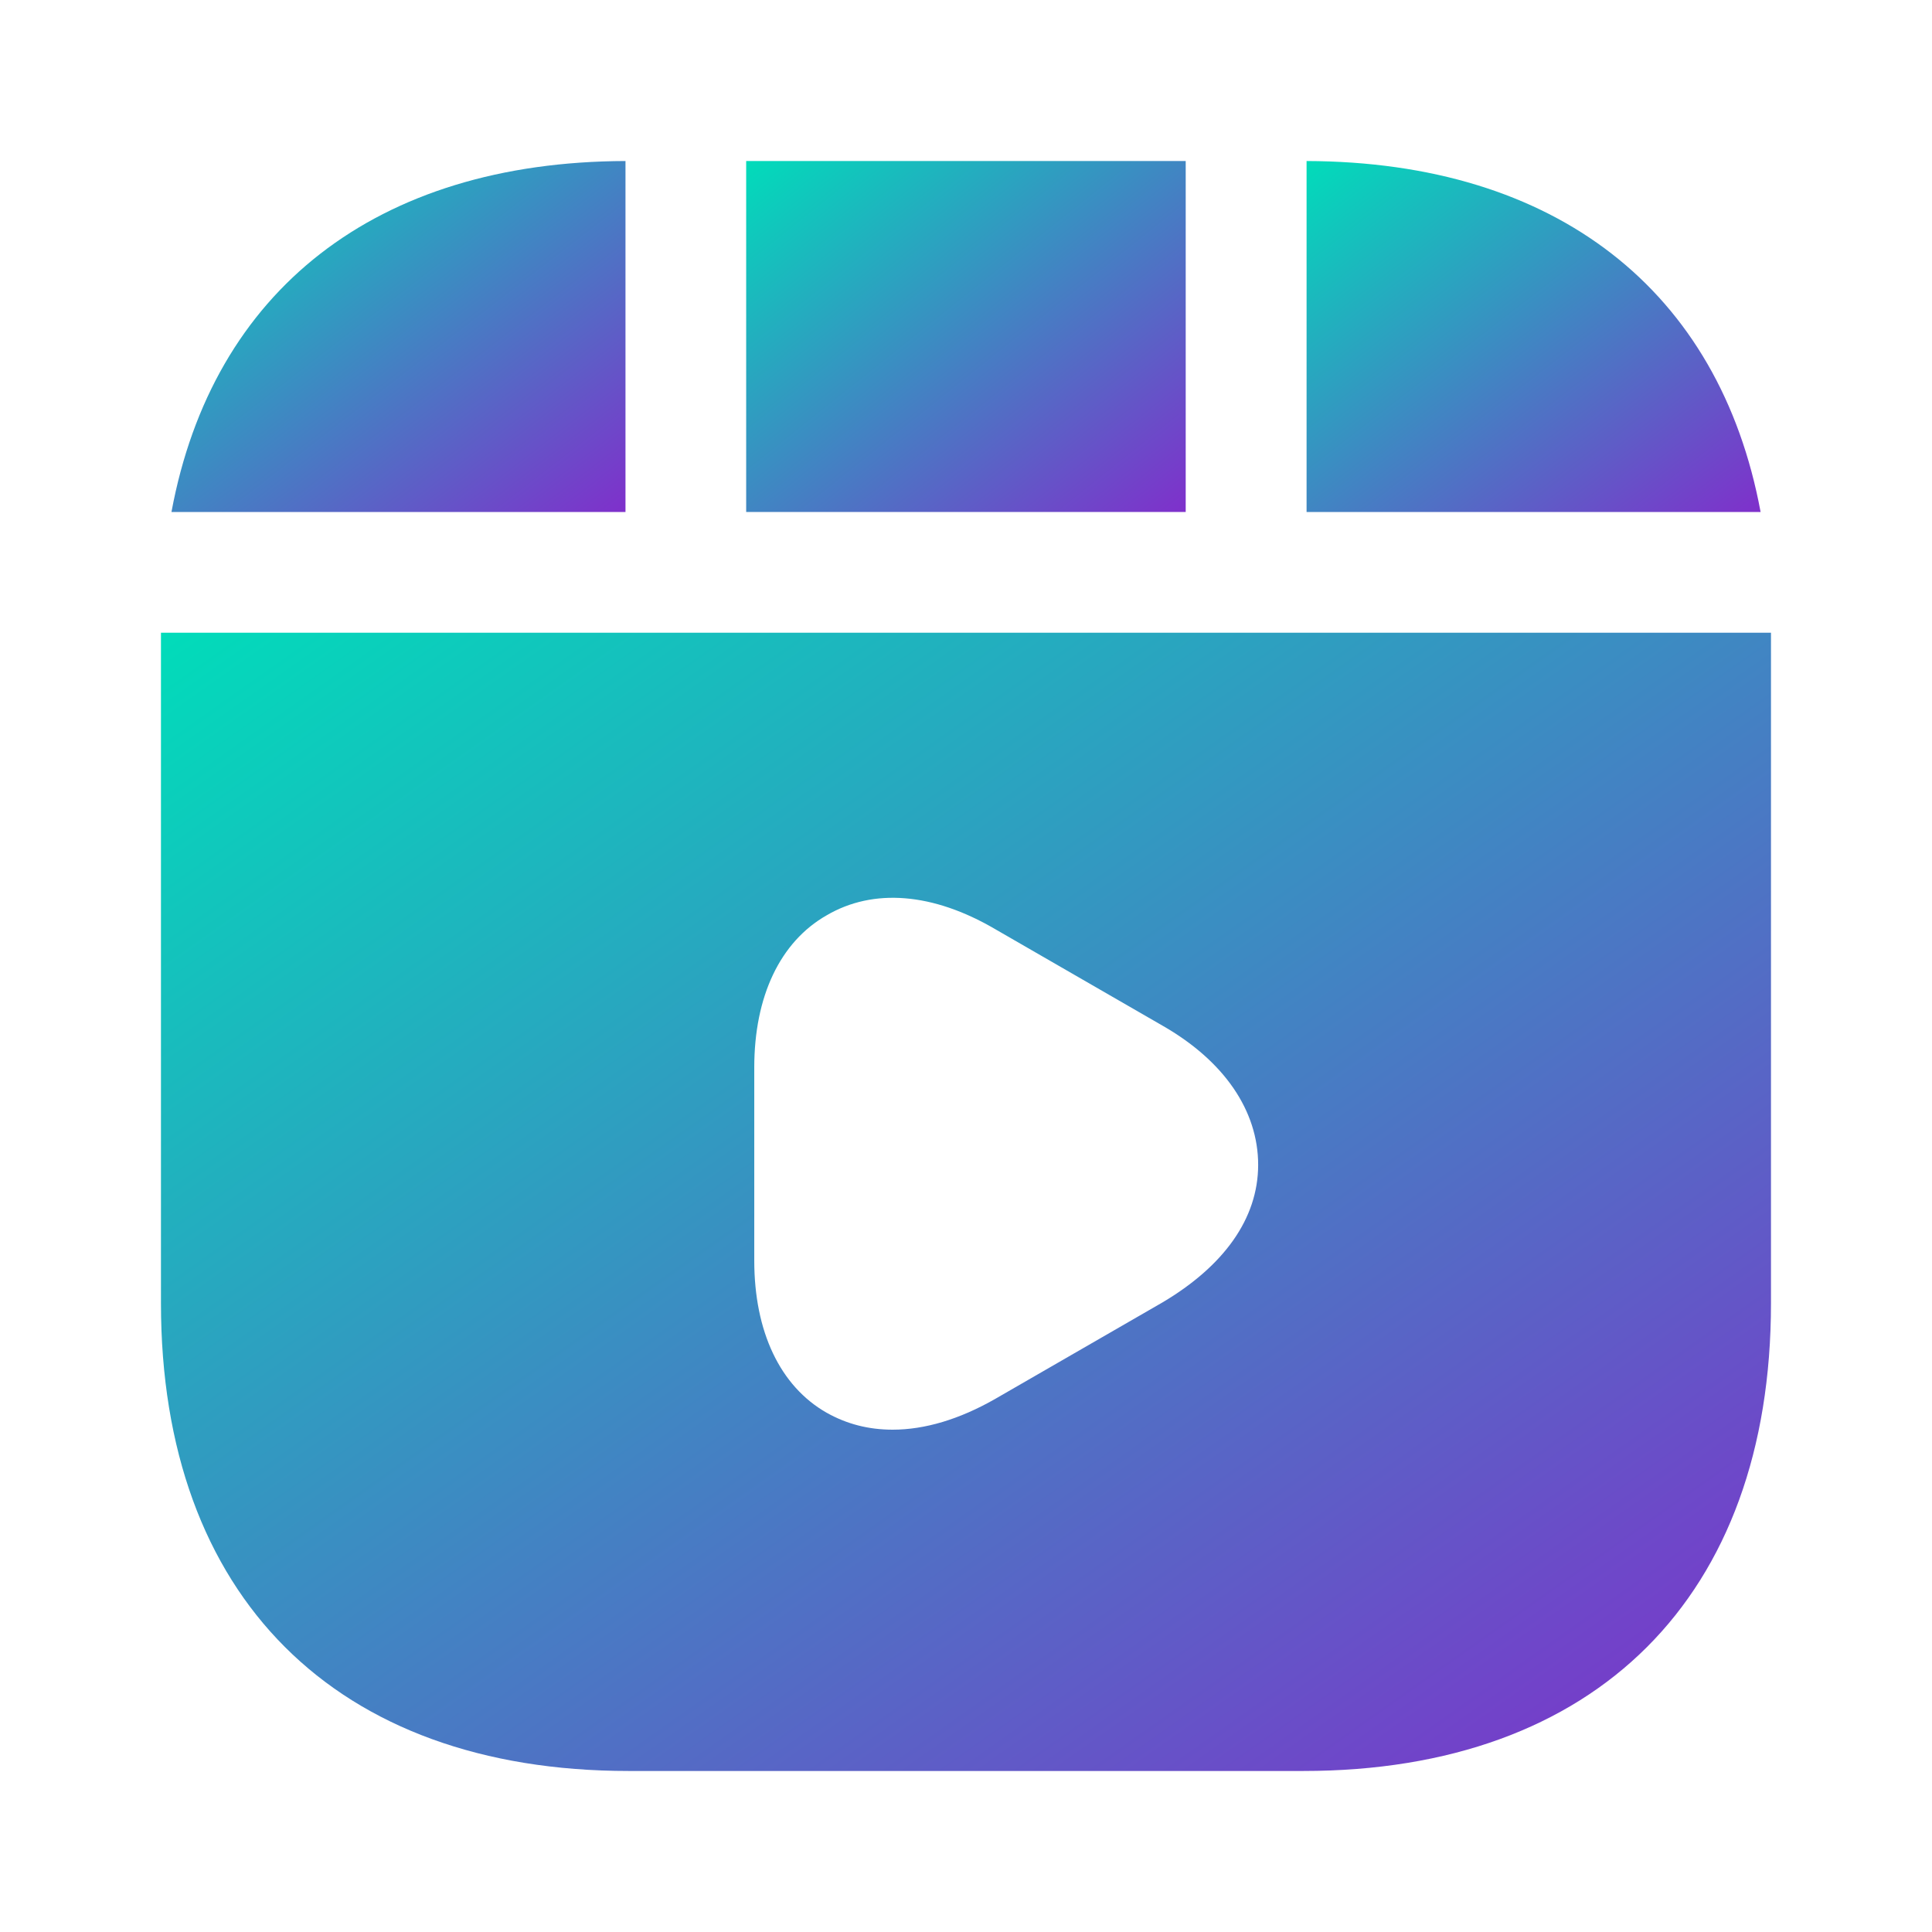 <svg width="32" height="32" viewBox="0 0 32 32" fill="none" xmlns="http://www.w3.org/2000/svg">
<path d="M19.639 2.667H12.359V8.48H19.639V2.667Z" fill="url(#paint0_linear_1984_1986)"/>
<path d="M21.641 2.667V8.48H29.161C28.481 4.813 25.774 2.68 21.641 2.667Z" fill="url(#paint1_linear_1984_1986)"/>
<path d="M2.666 10.48V21.587C2.666 26.44 5.559 29.333 10.413 29.333H21.586C26.439 29.333 29.333 26.44 29.333 21.587V10.48H2.666ZM19.253 21.573L16.479 23.173C15.893 23.507 15.319 23.68 14.786 23.68C14.386 23.68 14.026 23.587 13.693 23.4C12.919 22.96 12.493 22.053 12.493 20.88V17.68C12.493 16.507 12.919 15.6 13.693 15.16C14.466 14.707 15.453 14.787 16.479 15.387L19.253 16.987C20.279 17.573 20.839 18.4 20.839 19.293C20.839 20.187 20.266 20.973 19.253 21.573Z" fill="url(#paint2_linear_1984_1986)"/>
<path d="M10.36 2.667C6.227 2.68 3.52 4.813 2.84 8.48H10.36V2.667Z" fill="url(#paint3_linear_1984_1986)"/>
<defs>
<linearGradient id="paint0_linear_1984_1986" x1="8.719" y1="5.573" x2="14.389" y2="12.673" gradientUnits="userSpaceOnUse">
<stop stop-color="#01DCBA"/>
<stop offset="1" stop-color="#7F30CB"/>
</linearGradient>
<linearGradient id="paint1_linear_1984_1986" x1="17.881" y1="5.573" x2="23.506" y2="12.851" gradientUnits="userSpaceOnUse">
<stop stop-color="#01DCBA"/>
<stop offset="1" stop-color="#7F30CB"/>
</linearGradient>
<linearGradient id="paint2_linear_1984_1986" x1="-10.667" y1="19.907" x2="7.107" y2="45.047" gradientUnits="userSpaceOnUse">
<stop stop-color="#01DCBA"/>
<stop offset="1" stop-color="#7F30CB"/>
</linearGradient>
<linearGradient id="paint3_linear_1984_1986" x1="-0.92" y1="5.573" x2="4.706" y2="12.851" gradientUnits="userSpaceOnUse">
<stop stop-color="#01DCBA"/>
<stop offset="1" stop-color="#7F30CB"/>
</linearGradient>
</defs>
</svg>
